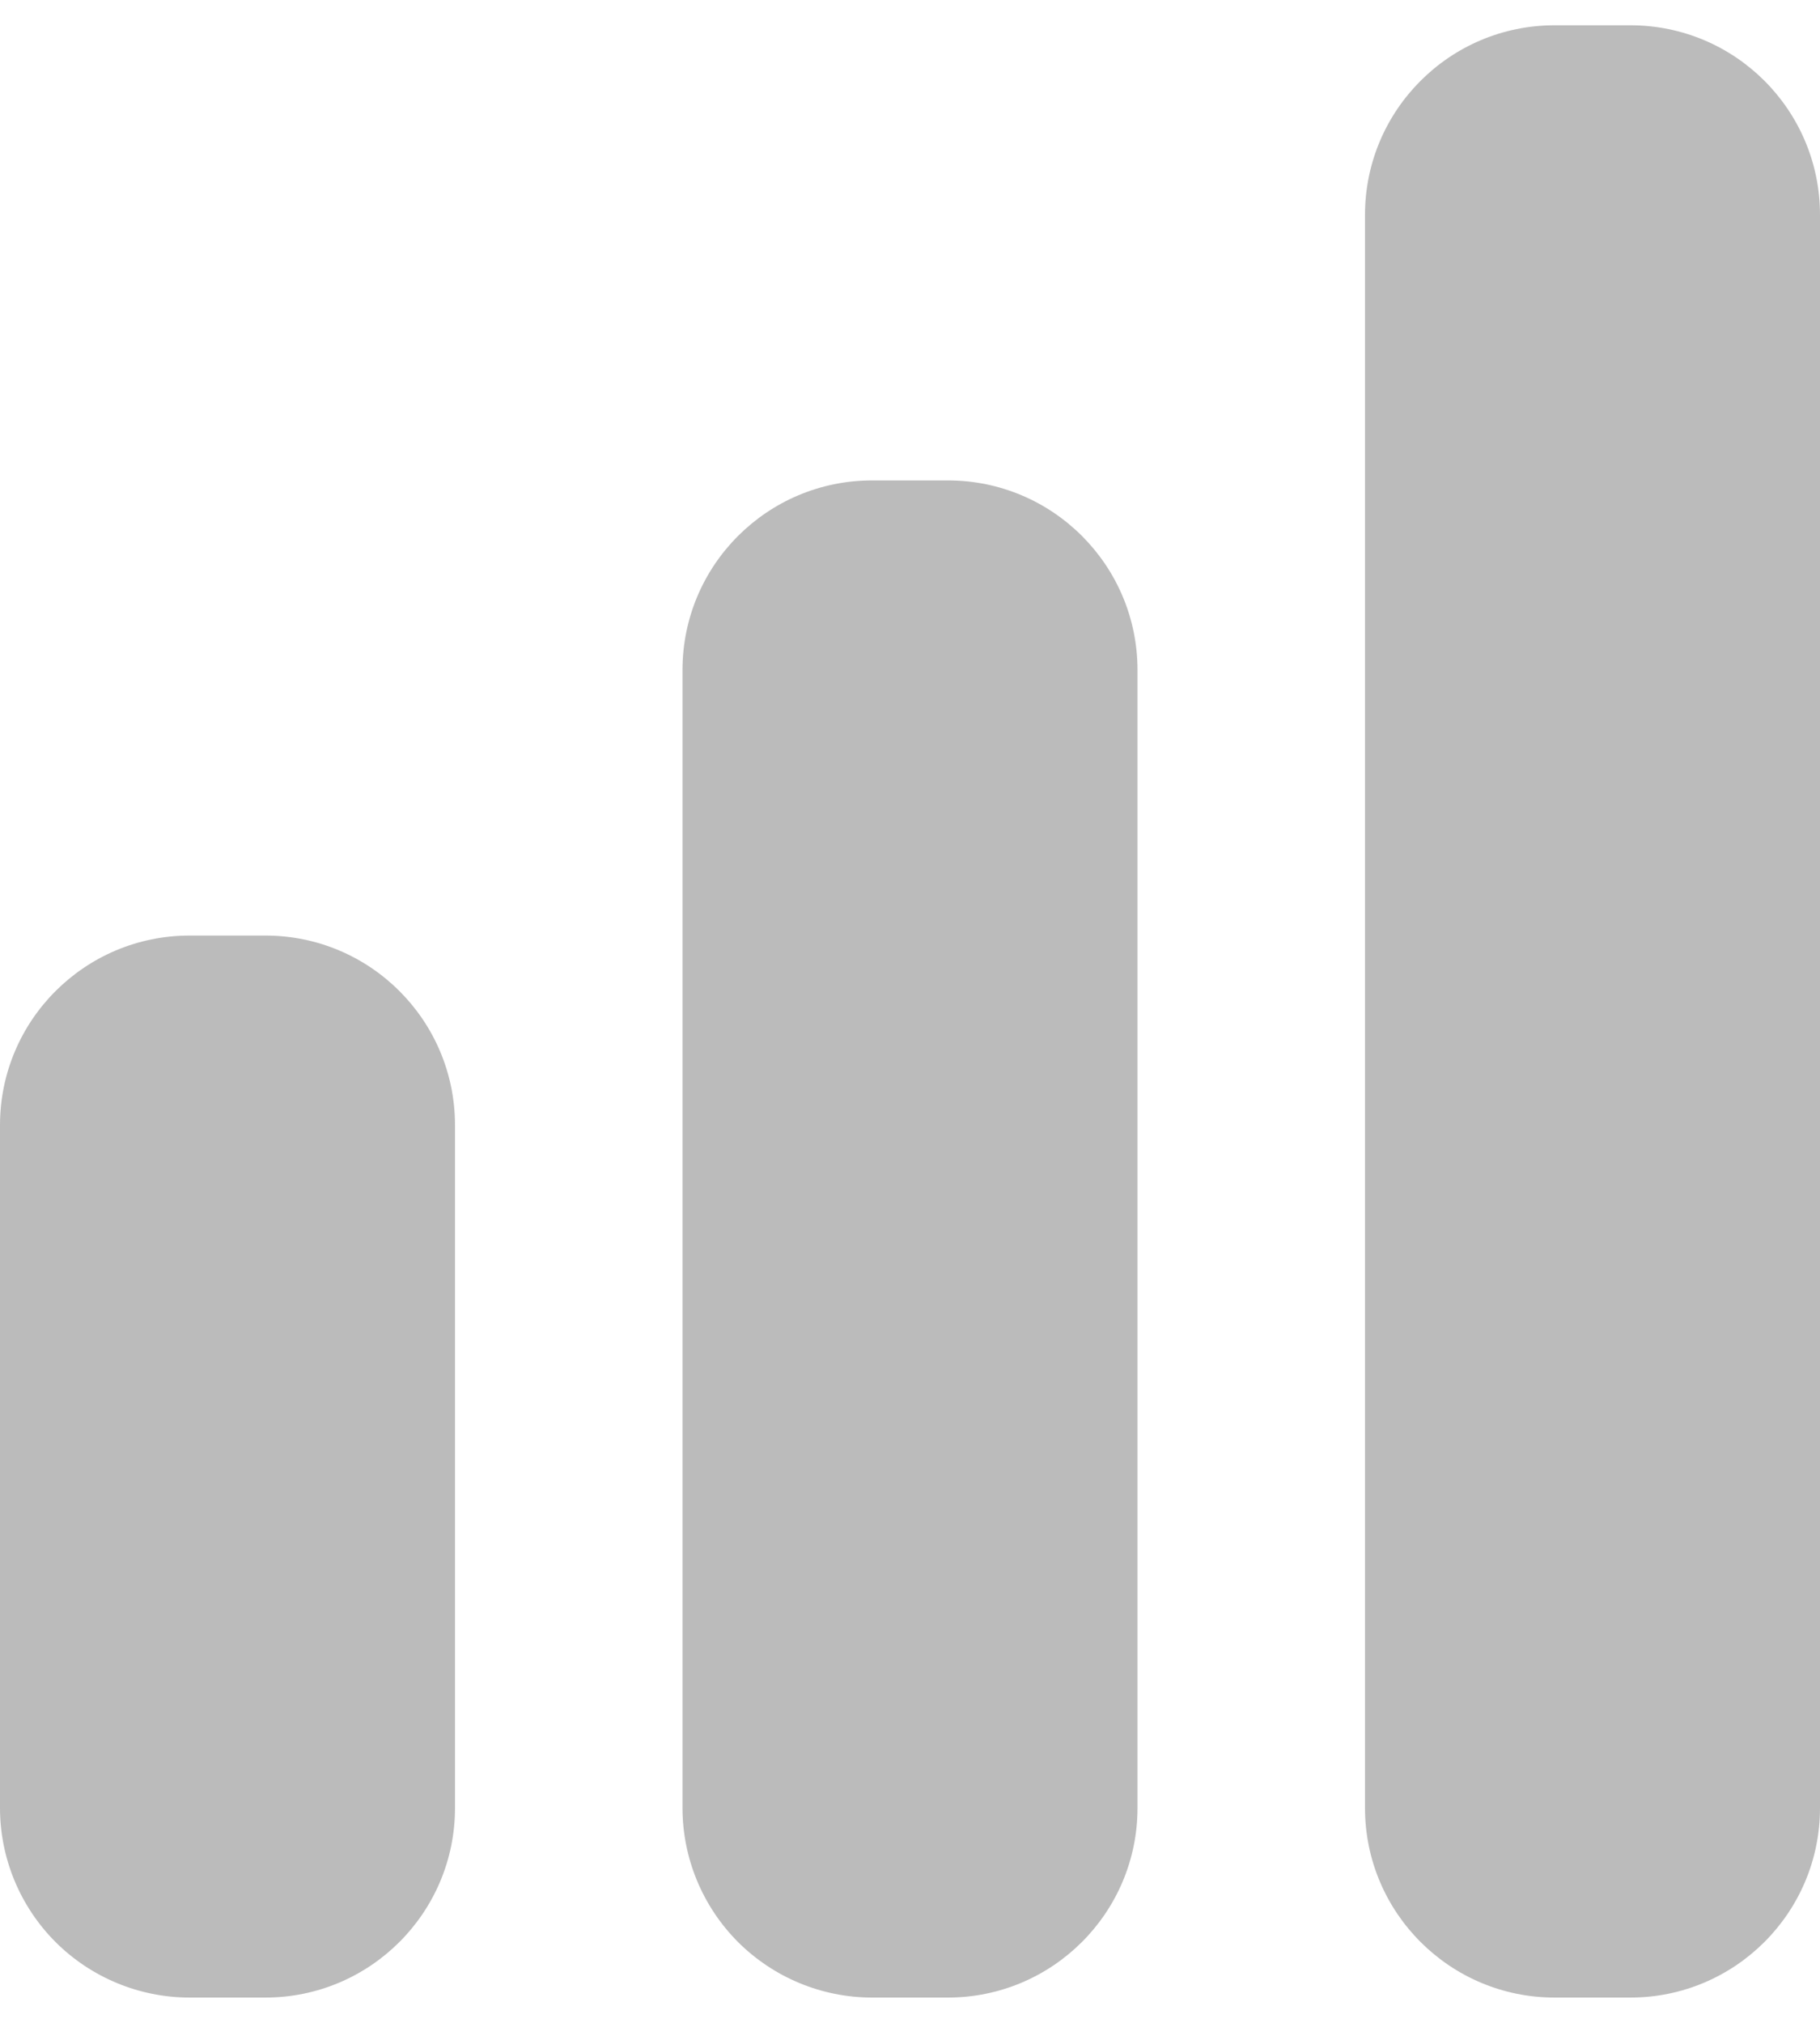 <svg width="18" height="20" viewBox="0 0 18 20" fill="none" xmlns="http://www.w3.org/2000/svg">
<path d="M15.375 0.25C14.34 0.25 13.5 1.09 13.5 2.125V17.875C13.5 18.91 14.34 19.75 15.375 19.75H16.125C17.16 19.75 18 18.91 18 17.875V2.125C18 1.089 17.16 0.25 16.125 0.25H15.375ZM6.75 6.625C6.75 5.589 7.59 4.75 8.625 4.75H9.375C10.411 4.75 11.25 5.59 11.25 6.625V17.875C11.25 18.91 10.41 19.75 9.375 19.75H8.625C8.128 19.75 7.651 19.552 7.299 19.201C6.948 18.849 6.75 18.372 6.75 17.875V6.625ZM0 11.125C0 10.089 0.84 9.25 1.875 9.25H2.625C3.661 9.25 4.5 10.09 4.5 11.125V17.875C4.5 18.91 3.66 19.75 2.625 19.75H1.875C1.378 19.75 0.901 19.552 0.549 19.201C0.198 18.849 0 18.372 0 17.875V11.125Z" fill="#BBBBBB"/>
</svg>
